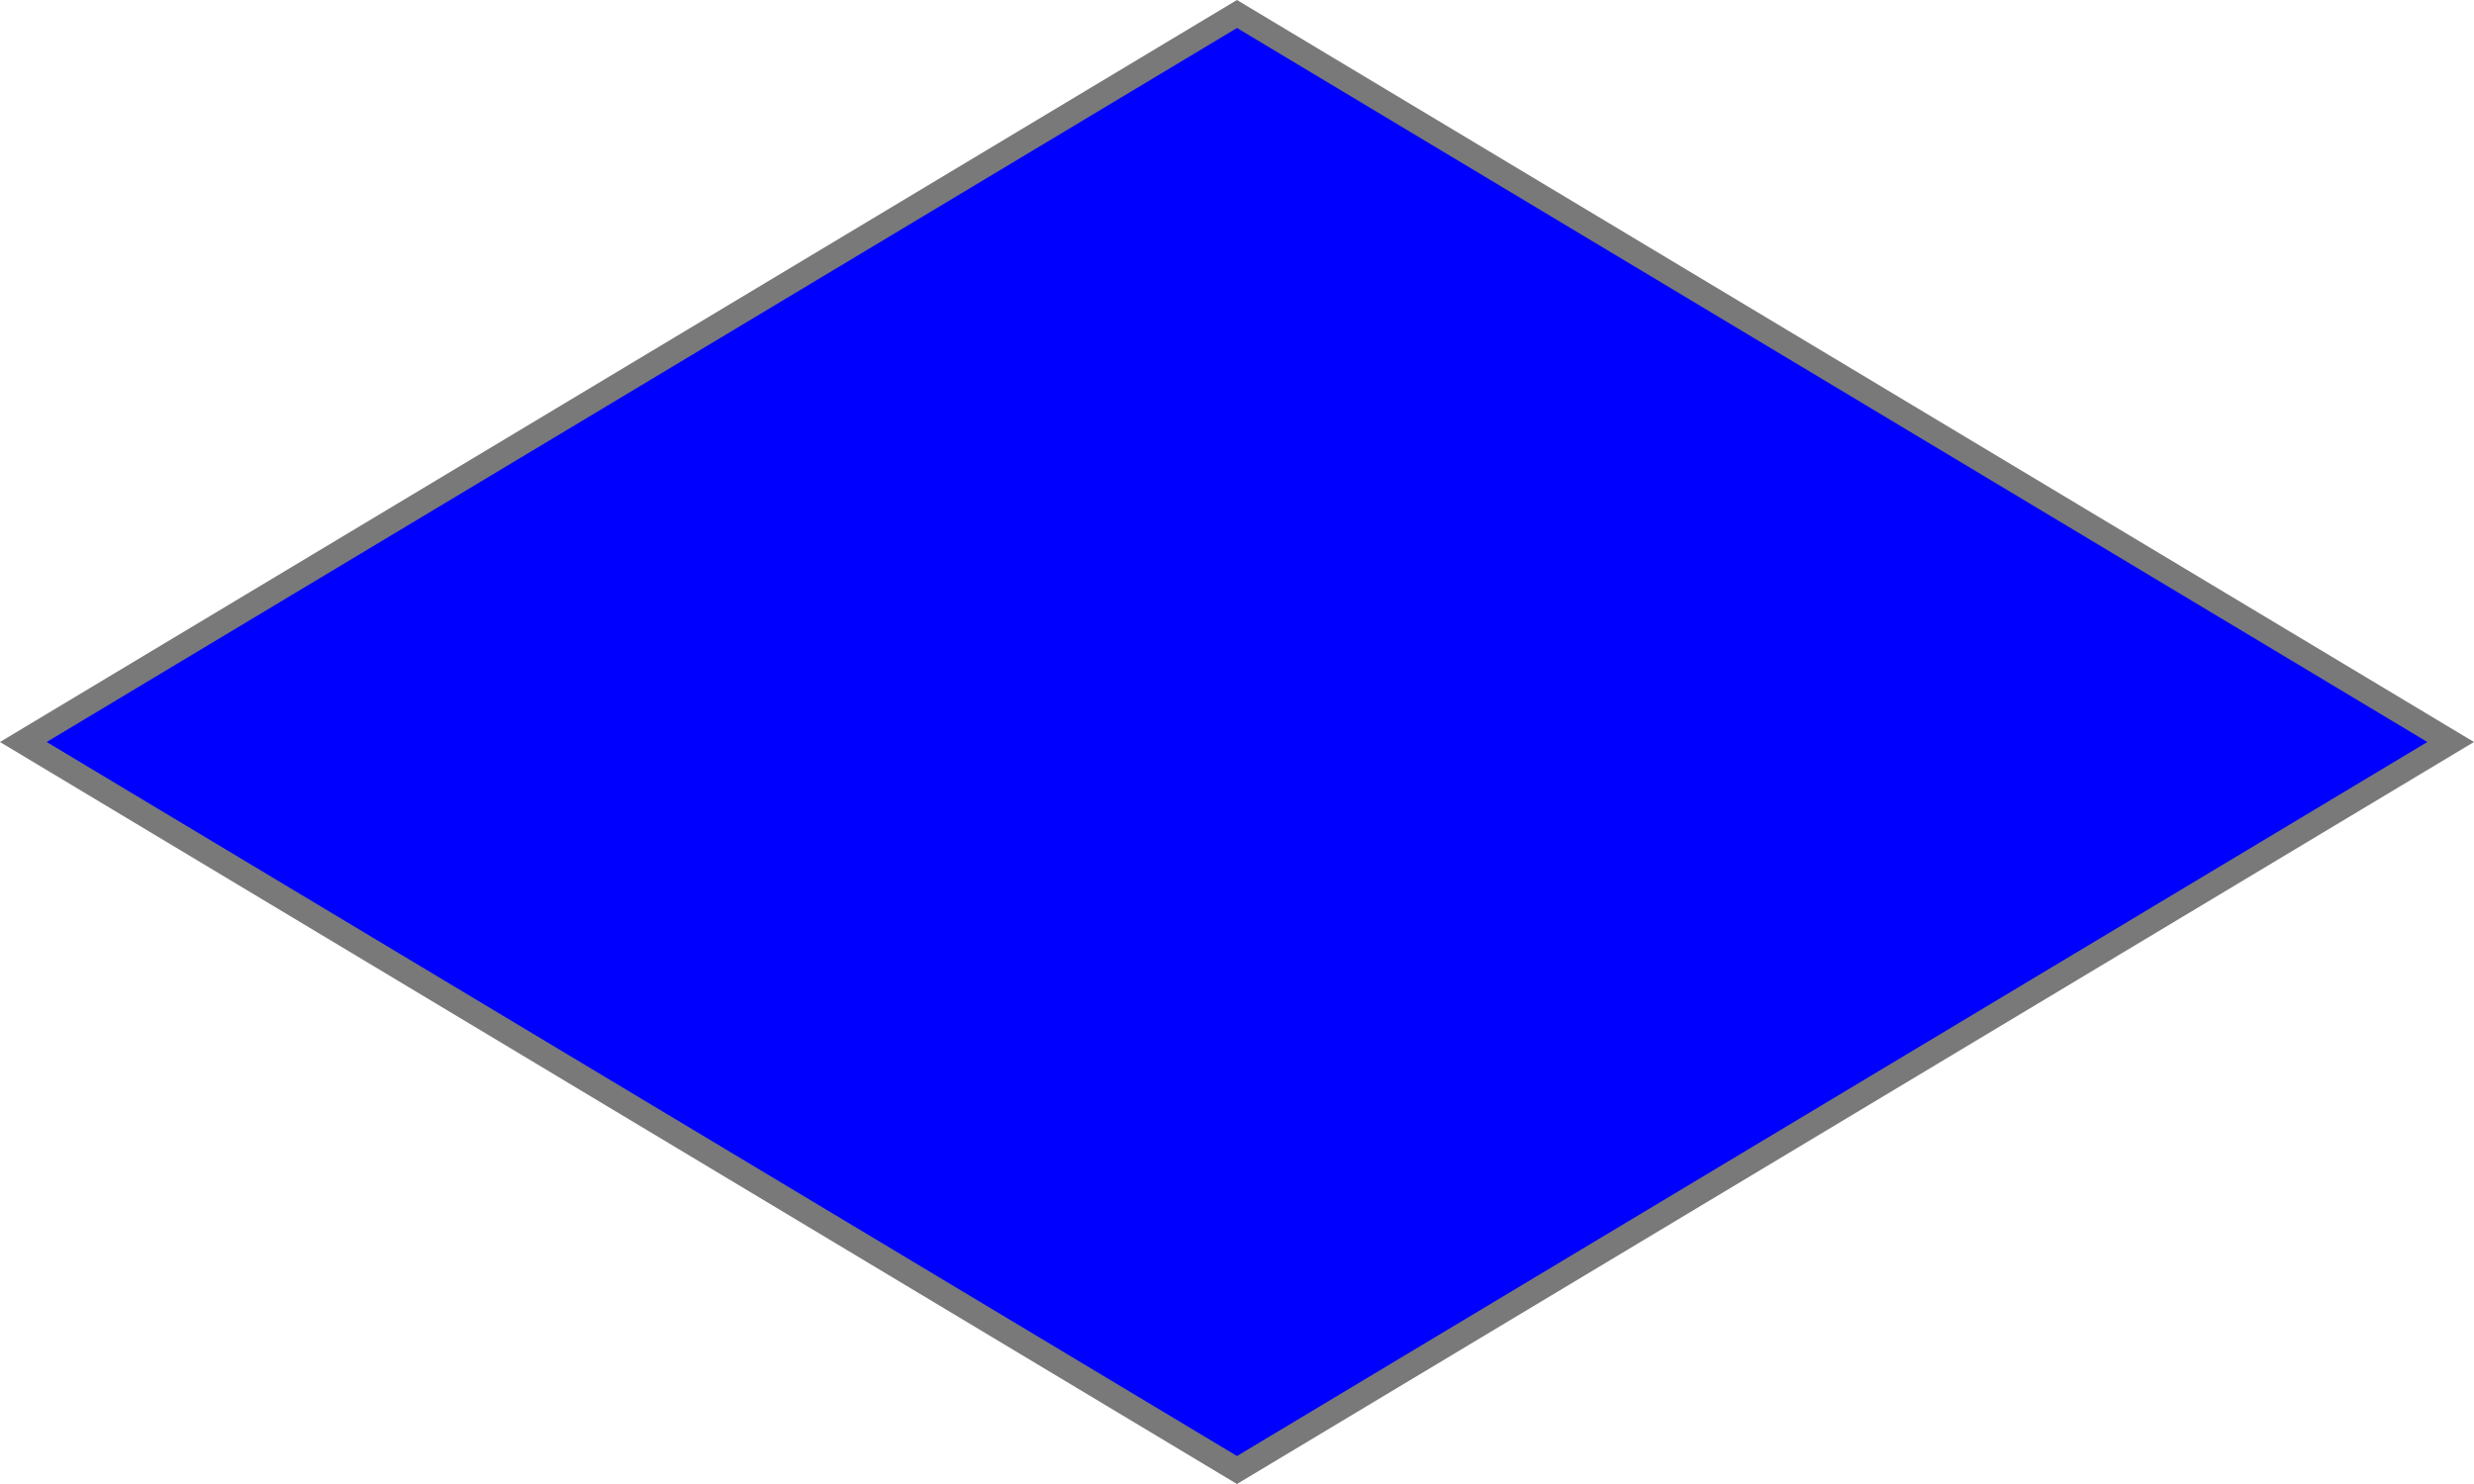 ﻿<?xml version="1.0" encoding="utf-8"?>
<svg version="1.1" xmlns:xlink="http://www.w3.org/1999/xlink" width="100px" height="60px" xmlns="http://www.w3.org/2000/svg">
  <g transform="matrix(1 0 0 1 -750 -130 )">
    <path d="M 800 189.434  L 750.943 160  L 800 130.566  L 849.057 160  L 800 189.434  Z " fill-rule="nonzero" fill="#0000ff" stroke="none" />
    <path d="M 800 190  L 750 160  L 800 130  L 850 160  L 800 190  Z M 751.886 160  L 800 188.869  L 848.114 160  L 800 131.131  L 751.886 160  Z " fill-rule="nonzero" fill="#797979" stroke="none" />
  </g>
</svg>